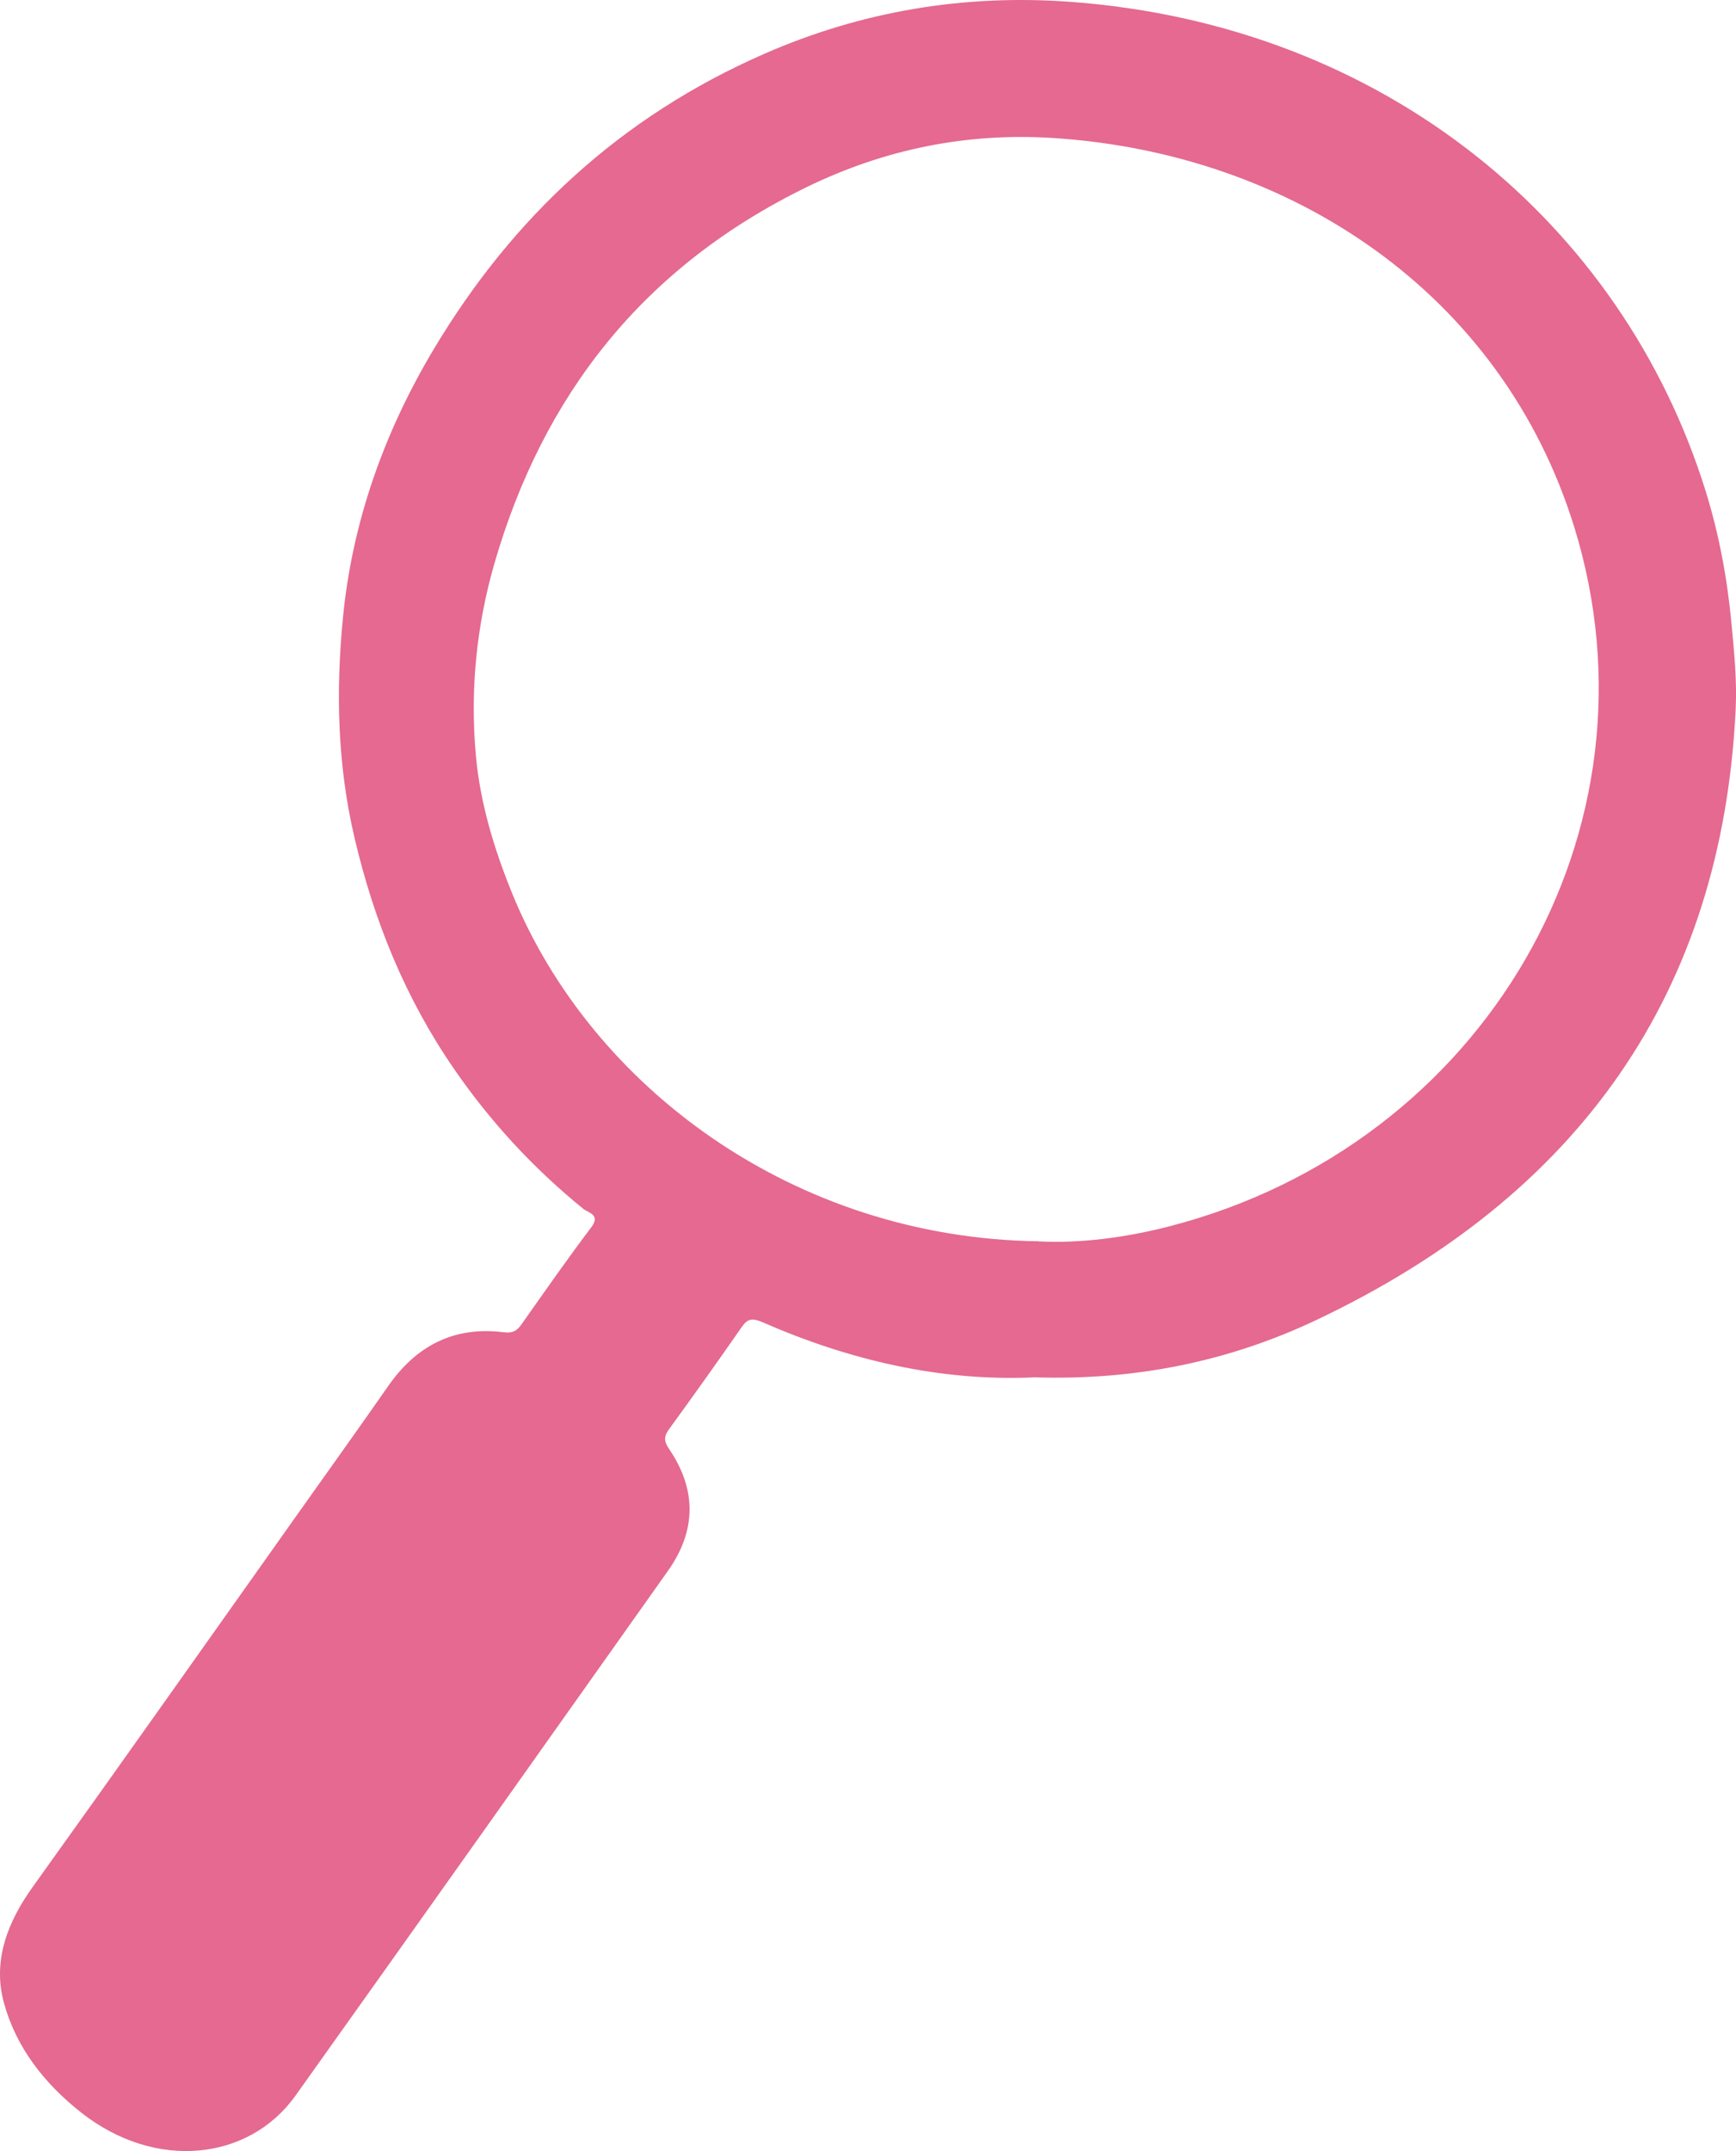 <svg width="67" height="83" viewBox="0 0 67 83" fill="none" xmlns="http://www.w3.org/2000/svg">
<g clip-path="url(#clip0_335_26)">
<path d="M39.913 53.148C36.294 53.309 32.785 52.488 29.426 51.019C29.036 50.849 28.852 50.879 28.622 51.212C27.702 52.538 26.764 53.852 25.813 55.16C25.609 55.44 25.63 55.628 25.826 55.916C26.892 57.482 26.874 59.07 25.779 60.614C20.994 67.369 16.21 74.121 11.404 80.864C9.617 83.368 6.02 83.781 3.142 81.524C1.696 80.388 0.614 78.985 0.15 77.278C-0.287 75.67 0.276 74.184 1.264 72.808C4.738 67.964 8.173 63.093 11.622 58.232C12.743 56.651 13.872 55.077 14.978 53.489C16.045 51.955 17.488 51.164 19.438 51.407C19.828 51.455 19.97 51.327 20.151 51.069C21.031 49.821 21.904 48.568 22.826 47.349C23.188 46.871 22.7 46.796 22.517 46.649C20.583 45.08 18.927 43.281 17.533 41.26C15.641 38.518 14.436 35.541 13.681 32.321C13.016 29.484 12.961 26.654 13.236 23.835C13.592 20.147 14.829 16.657 16.768 13.427C19.786 8.399 23.929 4.513 29.492 2.079C33.249 0.433 37.201 -0.23 41.304 0.07C53.499 0.966 62.63 8.681 65.824 18.936C66.346 20.607 66.663 22.324 66.828 24.08C66.93 25.173 67.04 26.264 66.988 27.352C66.466 38.27 60.985 46.121 50.773 50.949C47.412 52.538 43.793 53.274 39.913 53.146V53.148ZM40.086 47.9C41.687 47.985 43.453 47.755 45.161 47.312C57.29 44.167 64.37 32.028 60.759 20.342C57.974 11.333 49.851 5.909 40.628 5.324C37.311 5.114 34.14 5.757 31.148 7.213C24.796 10.307 20.955 15.274 19.081 21.743C18.377 24.183 18.138 26.692 18.369 29.181C18.534 30.98 19.063 32.746 19.768 34.477C22.815 41.94 30.637 47.772 40.086 47.897V47.9Z" fill="#E56990"/>
</g>
<defs>
<clipPath id="clip0_335_26">
<rect width="67" height="83" fill="white"/>
</clipPath>
</defs>
</svg>
